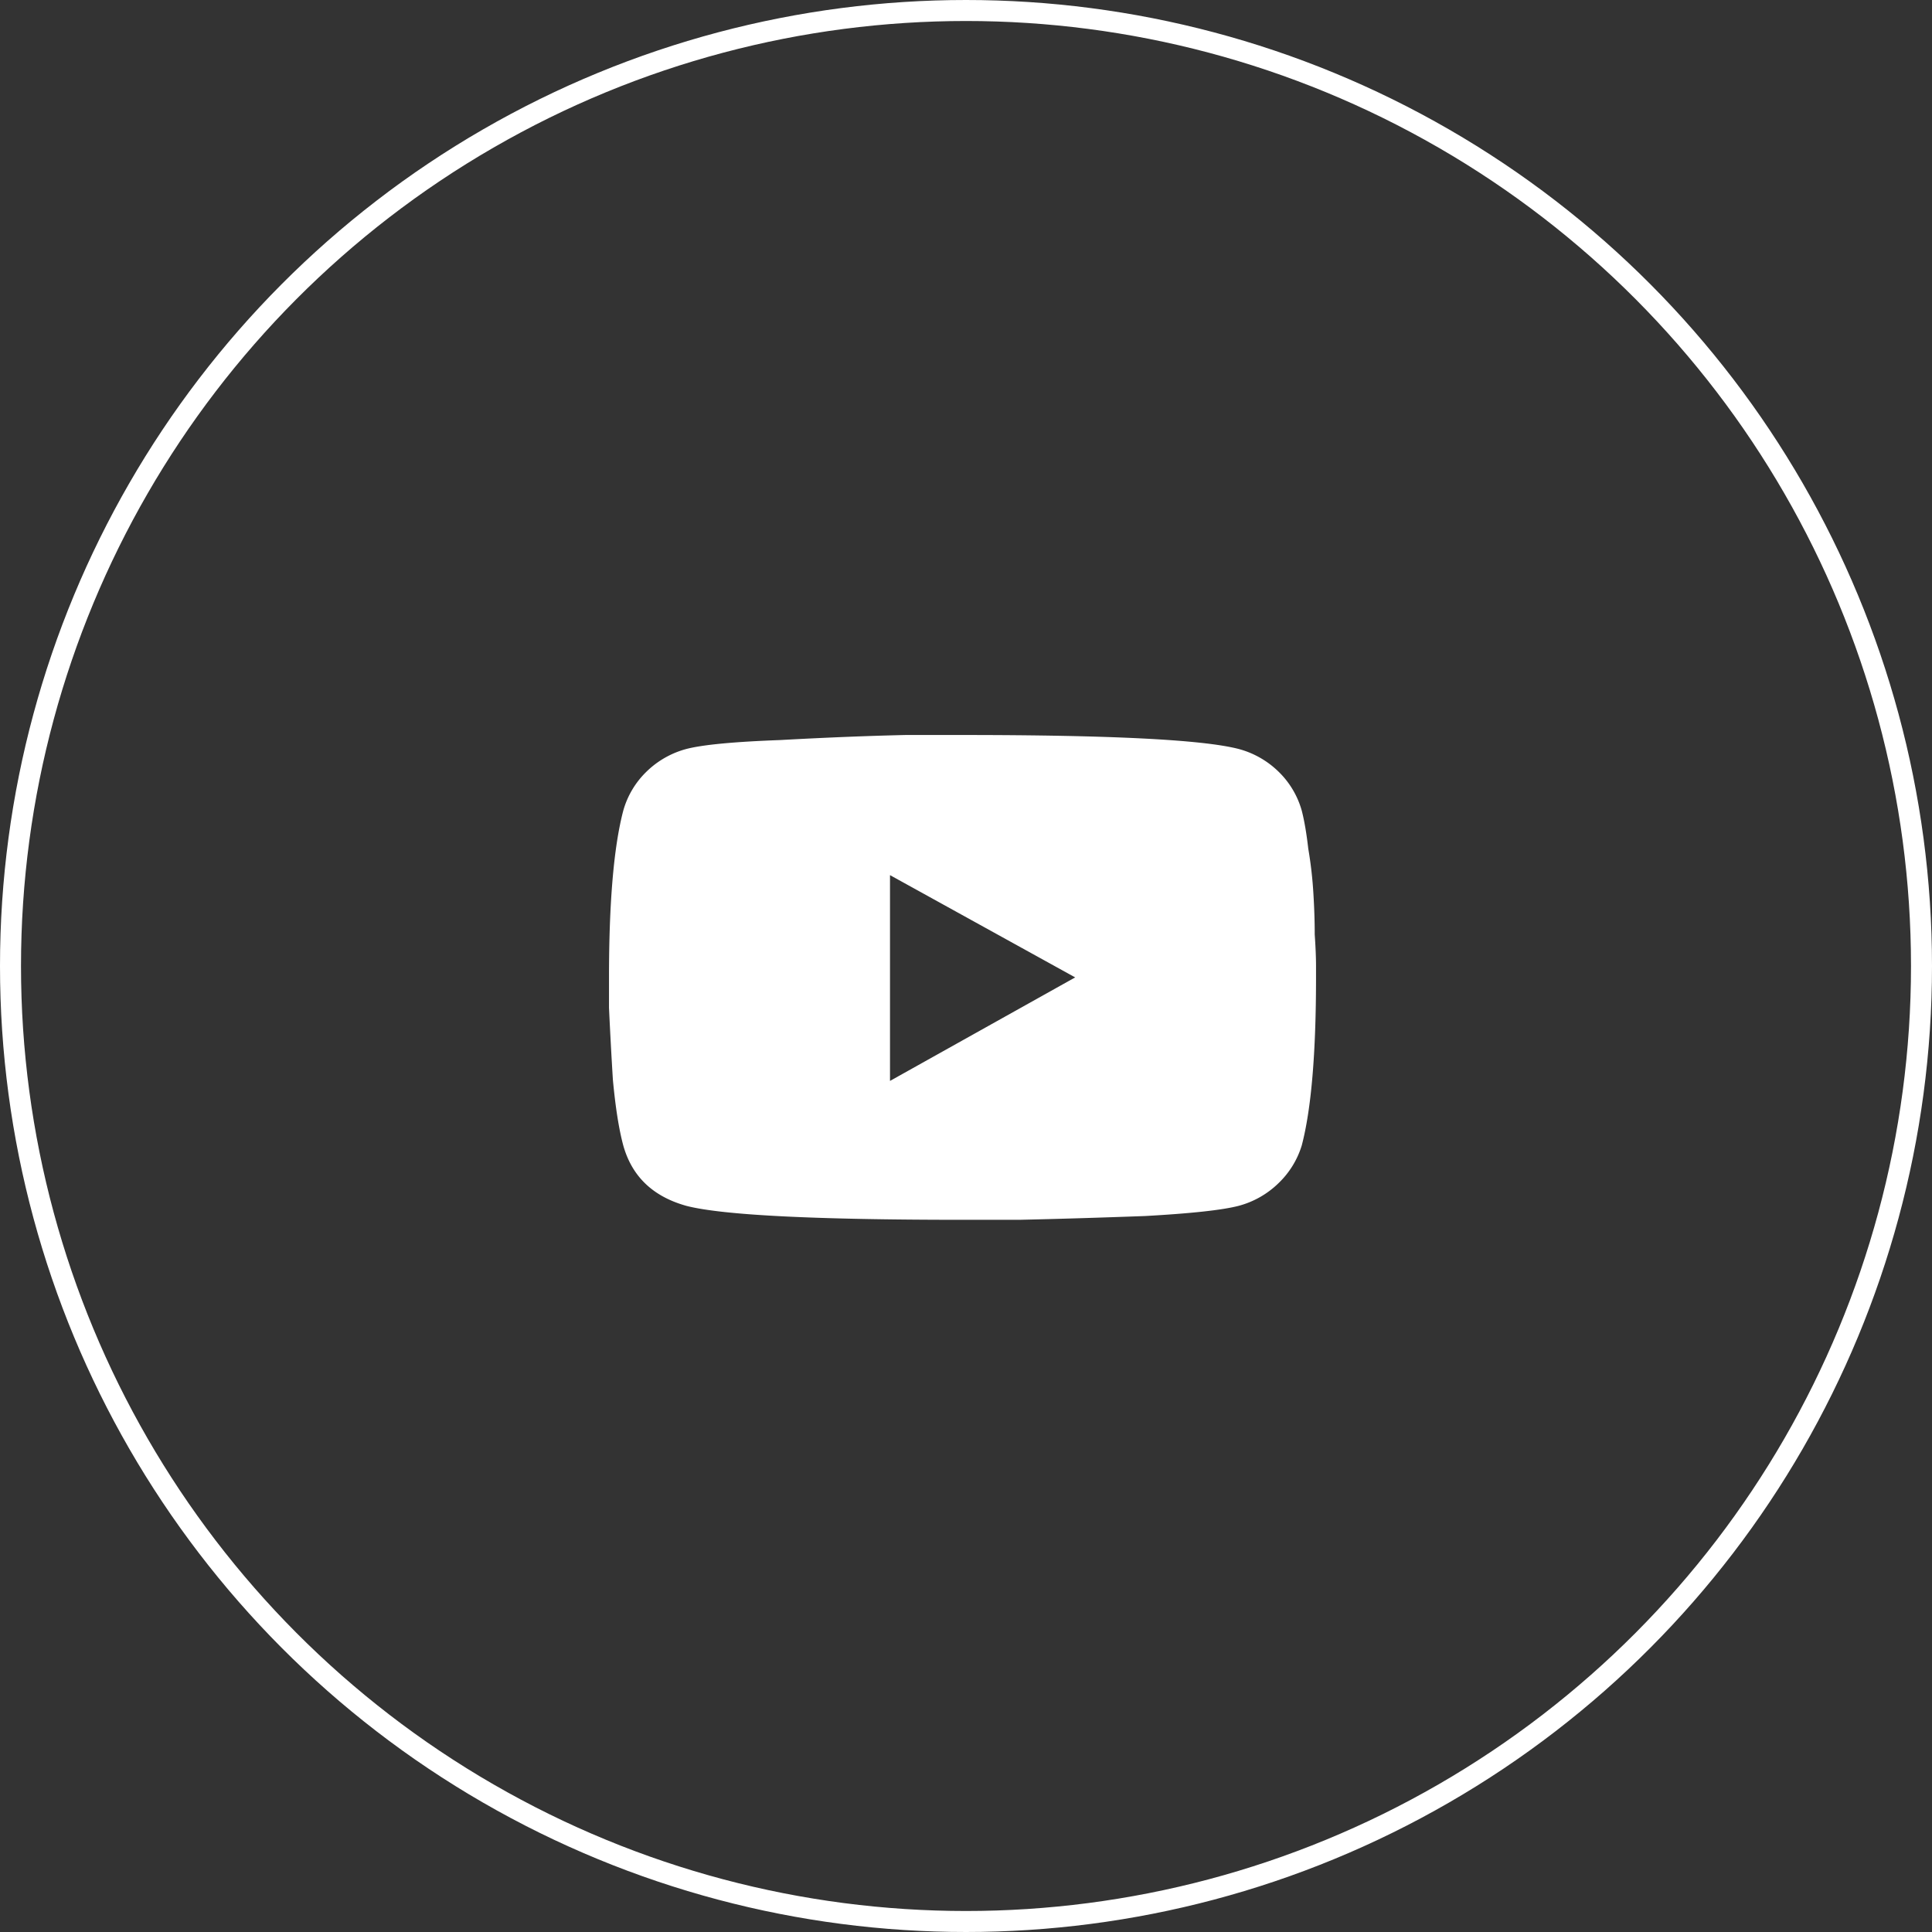 <svg width="92" height="92" fill="none" xmlns="http://www.w3.org/2000/svg"><rect width="100%" height="100%" fill="#333333" stroke="none"/><path d="M61.99 38.607c.123.481.226 1.082.308 1.804.123.721.205 1.443.246 2.164.042.682.062 1.323.062 1.924.041.601.062 1.102.062 1.503v.541c0 3.608-.226 6.273-.678 7.996a4.174 4.174 0 01-1.11 1.804 4.3 4.3 0 01-1.912 1.082c-.781.2-2.26.36-4.44.481-2.178.08-4.172.14-5.98.18h-2.714c-7.03 0-11.408-.22-13.134-.66-1.604-.442-2.61-1.404-3.022-2.887-.205-.761-.37-1.803-.493-3.126A225.236 225.236 0 0129 47.986v-1.443c0-3.567.226-6.212.678-7.936a4.145 4.145 0 011.11-1.864 4.3 4.3 0 011.912-1.082c.78-.2 2.26-.34 4.44-.42 2.178-.12 4.172-.2 5.98-.241h2.714c7.03 0 11.407.22 13.134.661a4.3 4.3 0 011.912 1.082 4.145 4.145 0 011.11 1.864zM42.38 51.473l8.819-4.93-8.818-4.87v9.8z" fill="#fff"/><circle cx="46" cy="46" r="45.5" stroke="#fff"/></svg>